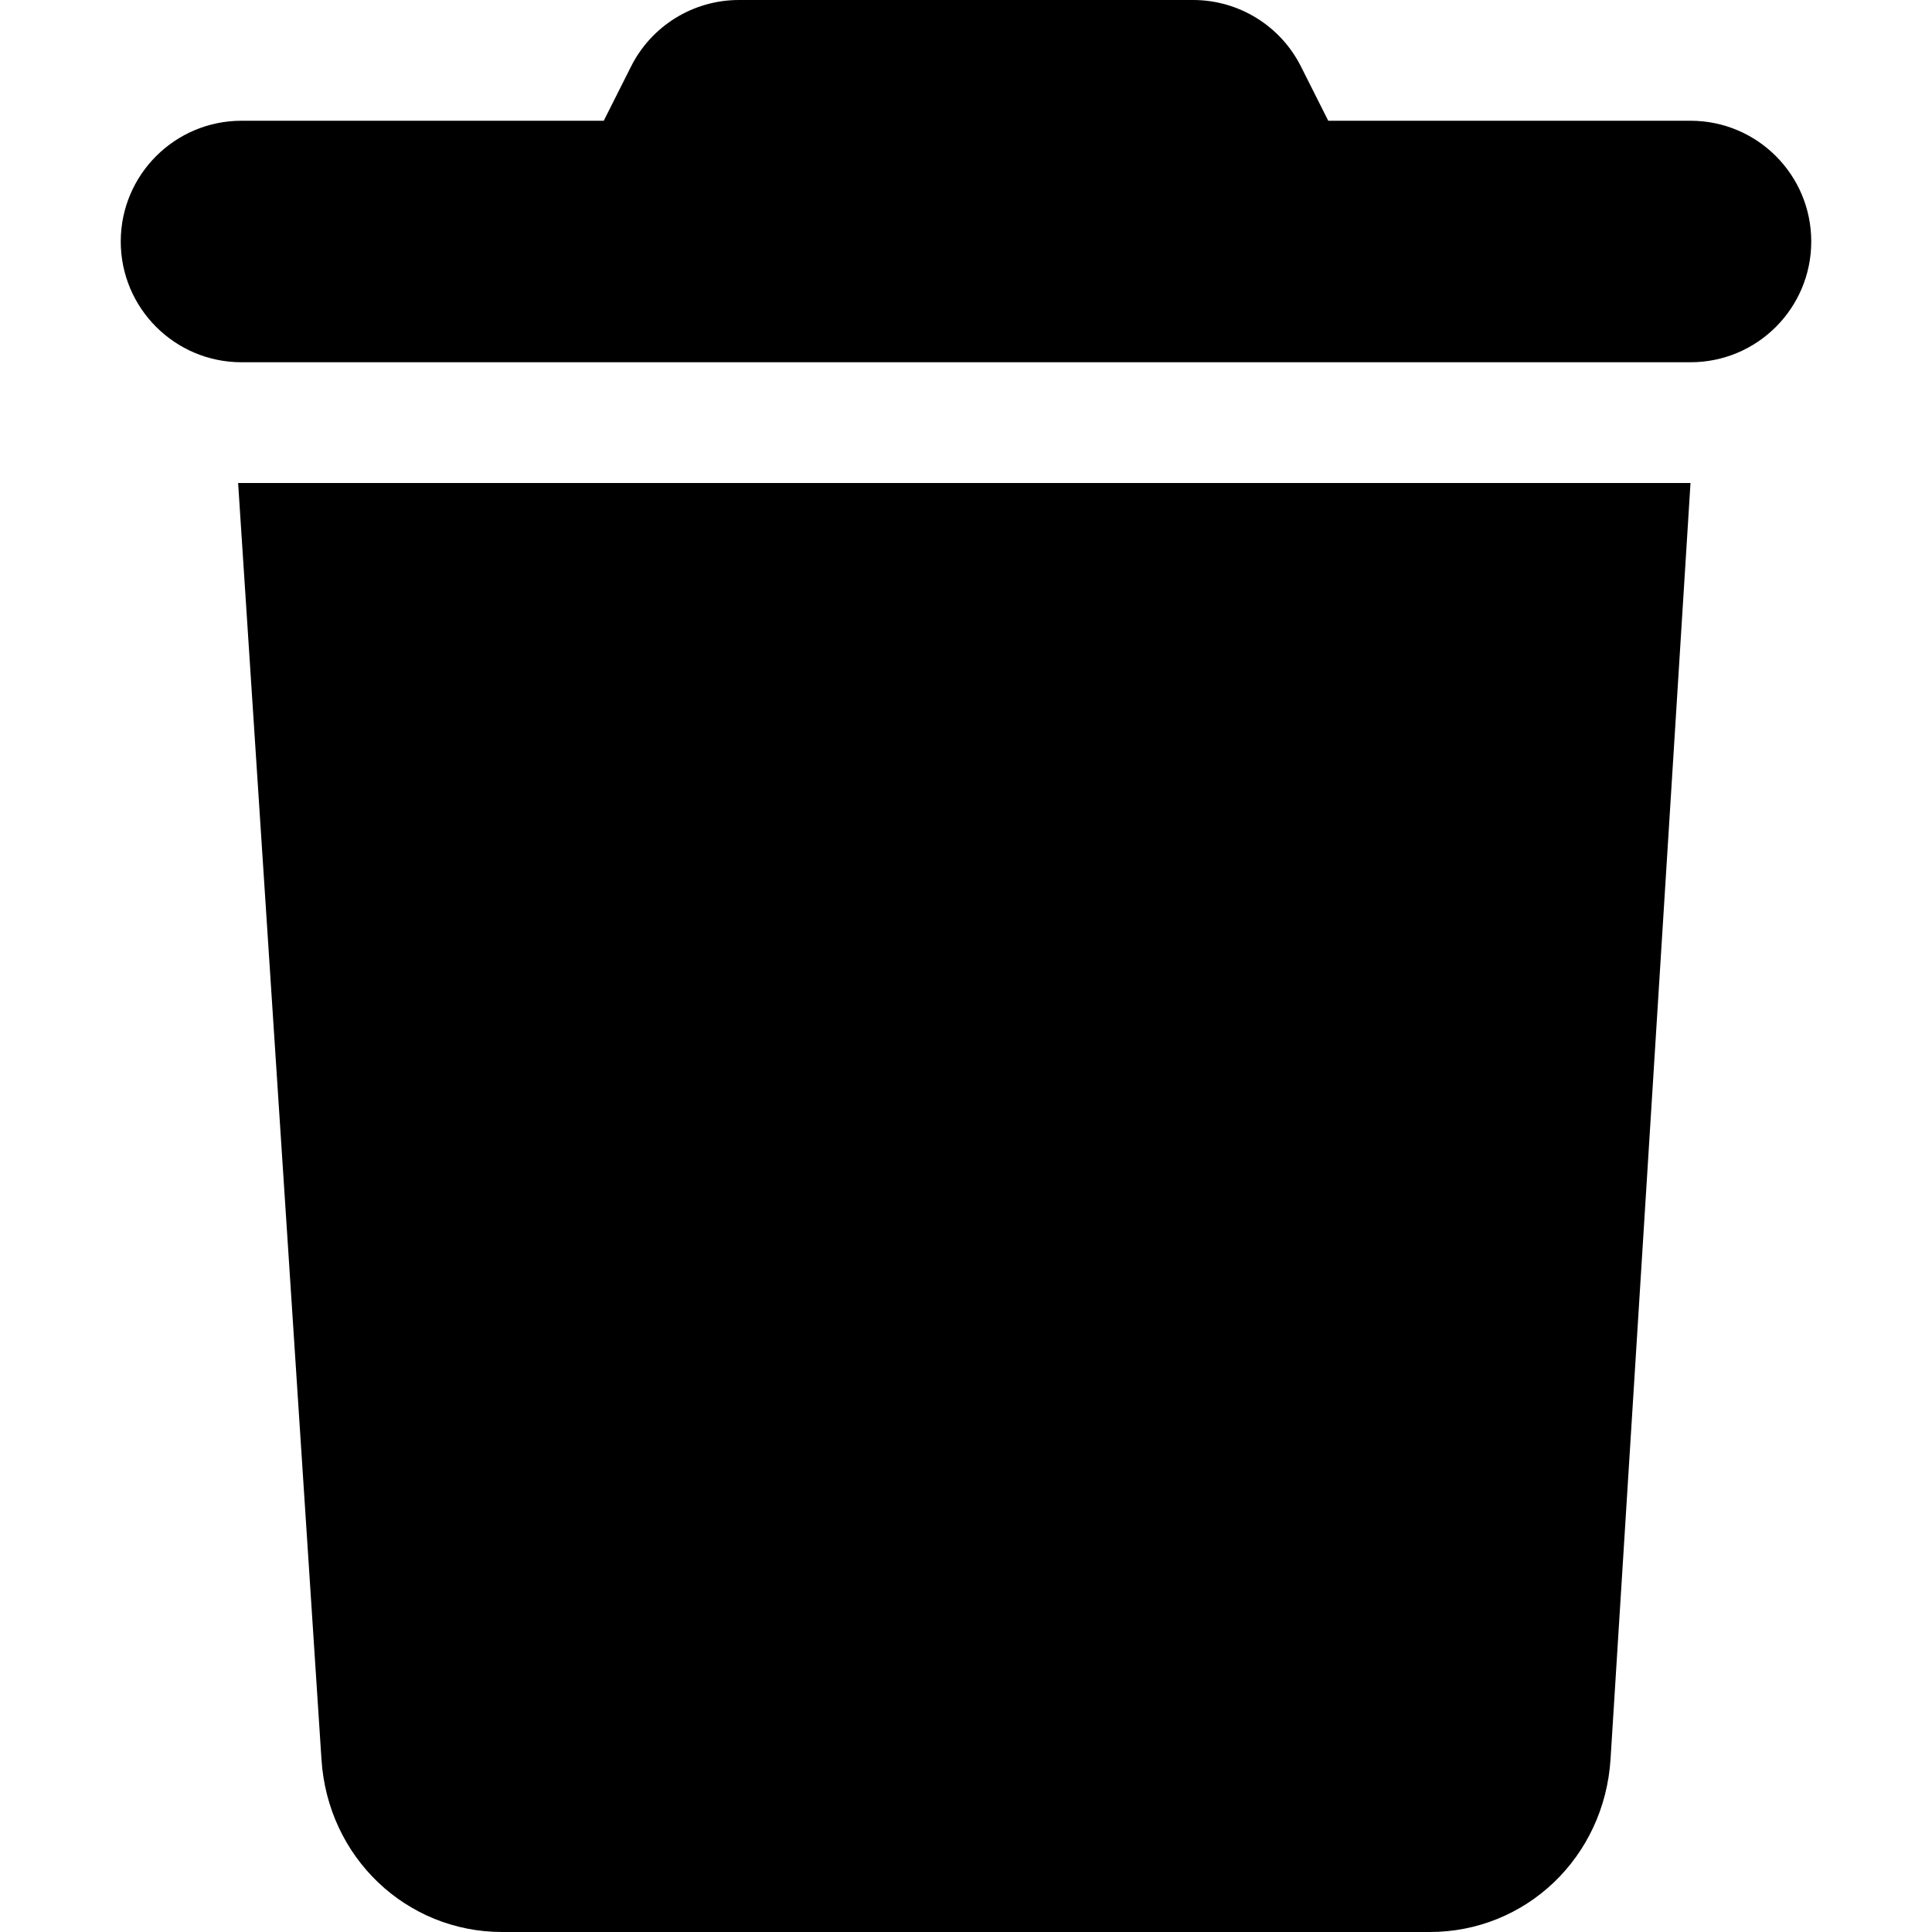 <svg width="16" height="16" viewBox="0 0 16 16" fill="none" xmlns="http://www.w3.org/2000/svg">
<path d="M5.225 0.553C5.394 0.214 5.741 0 6.119 0H9.881C10.259 0 10.606 0.214 10.775 0.553L11 1H14C14.553 1 15 1.448 15 2C15 2.552 14.553 3 14 3H2C1.448 3 1 2.552 1 2C1 1.448 1.448 1 2 1H5L5.225 0.553ZM13.338 14.566C13.287 15.384 12.634 16 11.841 16H4.159C3.367 16 2.712 15.384 2.662 14.566L1.972 4H14L13.338 14.566Z" fill="black"/>
</svg>

